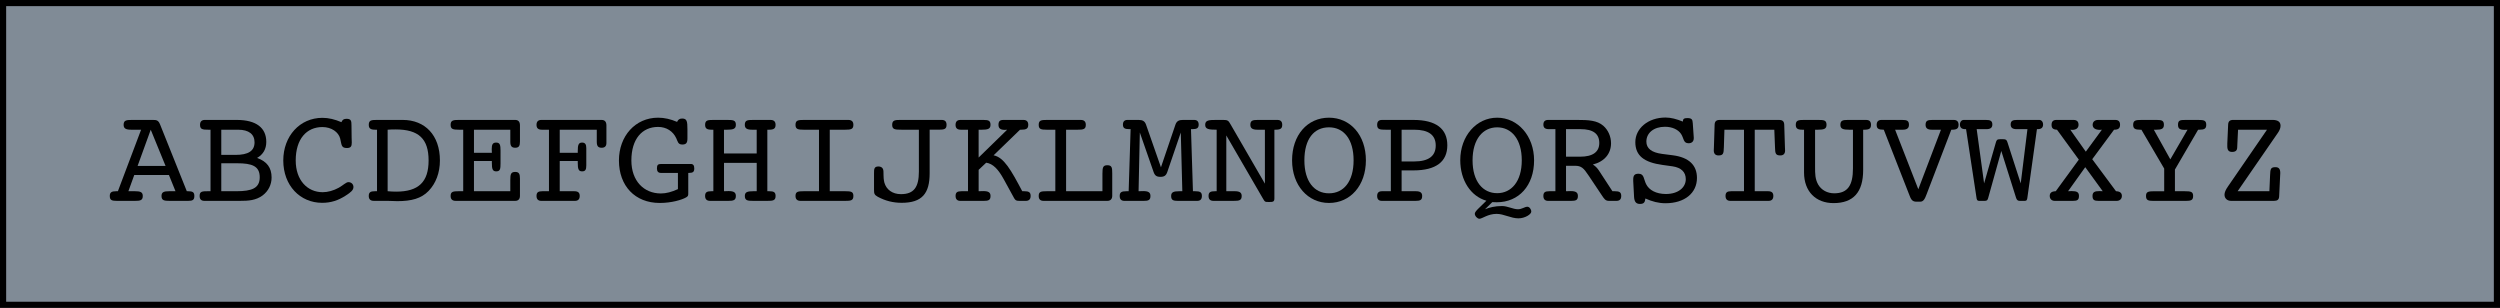 <?xml version="1.0" encoding="UTF-8" ?>

<svg
   xmlns="http://www.w3.org/2000/svg"
   width="203"
   height="25"
   viewBox="0 0 203 25"
>
    <path id="background" style="fill:#808b96" stroke="black" d="M0,0 203,0 203,25 0,25 z" />

    <g>
    <path
        id="al"
        d="M 11.457,10.533 9.573,15.527 c -0.045,0 -0.091,0 -0.136,0 -0.375,0 -0.522,0.091 -0.522,0.386 0,0.341 0.159,0.397 0.579,0.397 h 1.453 c 0.431,0 0.647,-0.034 0.647,-0.397 0,-0.318 -0.204,-0.386 -0.636,-0.386 h -0.533 l 0.477,-1.317 h 2.815 l 0.533,1.317 h -0.511 c -0.431,0 -0.624,0.068 -0.624,0.386 0,0.363 0.216,0.397 0.658,0.397 h 1.51 c 0.363,0 0.499,-0.079 0.499,-0.397 0,-0.306 -0.136,-0.386 -0.522,-0.386 -0.034,0 -0.057,0 -0.091,0 L 13.001,10.113 C 12.853,9.75 12.706,9.738 12.388,9.738 h -1.578 c -0.522,0 -0.772,0 -0.772,0.397 0,0.306 0.193,0.397 0.613,0.397 z m -0.284,2.94 1.067,-2.94 1.203,2.94 z"
        />
    <path
        id="br"
        d="m 19.08,16.31 c 0.136,0 0.272,0 0.397,0 0.692,0 1.294,-0.034 1.85,-0.443 0.465,-0.352 0.726,-0.874 0.726,-1.453 0,-0.795 -0.375,-1.305 -1.18,-1.589 0.499,-0.284 0.749,-0.726 0.749,-1.305 0,-1.135 -0.806,-1.782 -2.406,-1.782 h -2.588 c -0.25,0 -0.386,0.136 -0.386,0.397 0,0.363 0.193,0.397 0.67,0.397 h 0.182 v 4.994 h -0.193 c -0.488,0 -0.692,0.011 -0.692,0.386 0,0.261 0.125,0.397 0.386,0.397 z m -1.112,-3.734 v -2.043 h 1.373 c 0.874,0 1.328,0.375 1.328,1.022 0,0.704 -0.511,1.022 -1.544,1.022 z m 0,2.951 v -2.27 h 1.283 c 1.215,0 1.839,0.227 1.839,1.135 0,0.885 -0.624,1.135 -1.896,1.135 z"
       />
    <path
        id="ch"
        d="M 27.724,9.92 C 27.191,9.693 26.691,9.568 26.18,9.568 c -1.839,0 -3.178,1.487 -3.178,3.462 0,2.032 1.362,3.439 3.156,3.439 0.715,0 1.305,-0.193 1.918,-0.59 0.409,-0.261 0.624,-0.443 0.624,-0.692 0,-0.227 -0.17,-0.397 -0.409,-0.397 -0.193,0 -0.42,0.25 -0.783,0.454 -0.431,0.238 -0.897,0.363 -1.305,0.363 -1.237,0 -2.191,-0.965 -2.191,-2.577 0,-1.748 0.885,-2.713 2.168,-2.713 0.738,0 1.305,0.409 1.442,0.931 0.125,0.499 0.068,0.772 0.545,0.772 0.329,0 0.397,-0.148 0.397,-0.443 0,-0.079 -0.023,-0.522 -0.023,-1.373 0,-0.386 -0.023,-0.556 -0.409,-0.556 -0.216,0 -0.329,0.079 -0.409,0.272 z"
        />
    <path
        id="de"
        d="m 31.476,16.31 c 0.284,0 0.545,0.023 0.783,0.023 1.158,0 1.952,-0.216 2.543,-0.829 0.59,-0.613 0.919,-1.476 0.919,-2.474 0,-2.043 -1.203,-3.292 -3.019,-3.292 -0.216,0 -0.624,0 -1.226,0 h -0.874 c -0.443,0 -0.658,0.023 -0.658,0.397 0,0.306 0.159,0.397 0.533,0.397 0.045,0 0.091,0 0.136,0 v 4.994 c -0.057,0 -0.102,0 -0.148,0 -0.375,0 -0.522,0.079 -0.522,0.386 0,0.261 0.136,0.397 0.409,0.397 0.114,0 0.182,0 0.25,0 z m 0,-0.783 v -4.994 c 0.227,-0.023 0.443,-0.023 0.647,-0.023 1.862,0 2.679,0.749 2.679,2.52 0,1.748 -0.817,2.531 -2.633,2.531 -0.216,0 -0.454,-0.011 -0.692,-0.034 z"
        />
    <path
        id="ec"
        d="m 37.26,16.31 h 4.574 c 0.25,0 0.386,-0.148 0.386,-0.409 v -1.396 c 0,-0.375 -0.068,-0.545 -0.386,-0.545 -0.363,0 -0.397,0.204 -0.397,0.67 v 0.897 h -2.951 v -2.452 h 1.453 c 0,0.057 0,0.114 0,0.159 0,0.477 0.057,0.681 0.352,0.681 0.329,0 0.352,-0.204 0.352,-0.647 V 12.235 c 0,-0.454 -0.045,-0.658 -0.352,-0.658 -0.284,0 -0.363,0.159 -0.363,0.533 0,0.023 0.011,0.125 0.011,0.295 h -1.453 v -1.873 h 2.951 v 0.795 c 0,0.102 0,0.159 0,0.182 0,0.341 0.102,0.488 0.397,0.488 0.306,0 0.386,-0.159 0.386,-0.511 v -1.305 c 0,-0.295 -0.136,-0.443 -0.386,-0.443 h -4.574 c -0.443,0 -0.67,0.023 -0.67,0.397 0,0.352 0.193,0.397 0.67,0.397 h 0.352 v 4.994 h -0.352 c -0.477,0 -0.67,0.034 -0.67,0.386 0,0.261 0.136,0.397 0.409,0.397 0.114,0 0.204,0 0.261,0 z"
        />
    <path
        id="fo"
        d="m 46.415,15.527 h -0.965 v -2.452 h 1.464 c 0,0.057 0,0.114 0,0.159 0,0.477 0.057,0.681 0.352,0.681 0.272,0 0.341,-0.148 0.341,-0.488 v -1.407 c 0,-0.306 -0.102,-0.443 -0.341,-0.443 -0.295,0 -0.352,0.204 -0.352,0.681 0,0.045 0,0.102 0,0.148 h -1.464 v -1.873 h 3.008 v 0.795 c 0,0.102 0,0.159 0,0.182 0,0.341 0.102,0.488 0.397,0.488 0.261,0 0.386,-0.136 0.386,-0.386 v -1.43 c 0,-0.295 -0.136,-0.443 -0.386,-0.443 h -4.904 c -0.25,0 -0.386,0.136 -0.386,0.397 0,0.272 0.136,0.397 0.443,0.397 0.034,0 0.102,0 0.216,0 h 0.352 v 4.994 h -0.352 c -0.102,0 -0.159,0 -0.182,0 -0.341,0 -0.477,0.091 -0.477,0.386 0,0.261 0.136,0.397 0.386,0.397 h 2.736 c 0.25,0 0.386,-0.136 0.386,-0.397 0,-0.272 -0.136,-0.386 -0.443,-0.386 -0.034,0 -0.102,0 -0.216,0 z"
        />
    <path
        id="go"
        d="m 55.048,15.357 c -0.499,0.227 -0.942,0.352 -1.385,0.352 -1.373,0 -2.395,-1.01 -2.395,-2.679 0,-1.748 0.874,-2.724 2.168,-2.724 0.681,0 1.215,0.352 1.476,0.919 0.125,0.261 0.136,0.511 0.488,0.511 0.318,0 0.42,-0.136 0.42,-0.488 0,-0.295 0,-0.545 0,-0.749 0,-0.658 -0.045,-0.874 -0.431,-0.874 -0.216,0 -0.329,0.091 -0.409,0.272 -0.533,-0.227 -1.033,-0.341 -1.544,-0.341 -1.85,0 -3.178,1.498 -3.178,3.473 0,2.066 1.305,3.451 3.314,3.451 0.953,0 1.793,-0.25 2.145,-0.454 0.159,-0.091 0.17,-0.159 0.17,-0.318 0,-0.045 0,-0.091 0,-0.136 v -1.532 c 0.023,0 0.045,0 0.068,0 0.318,0 0.42,-0.091 0.42,-0.363 0,-0.25 -0.091,-0.363 -0.284,-0.363 h -2.395 c -0.272,0 -0.352,0.079 -0.352,0.363 0,0.238 0.102,0.363 0.318,0.363 h 1.385 z"
        />
    <path
        id="ho"
        d="m 58.789,15.527 v -2.304 h 2.656 v 2.304 c -0.102,0 -0.193,0 -0.272,0 -0.488,0 -0.692,0.068 -0.692,0.386 0,0.375 0.227,0.397 0.692,0.397 h 1.135 c 0.454,0 0.67,-0.023 0.67,-0.397 0,-0.306 -0.148,-0.386 -0.522,-0.386 -0.045,0 -0.091,0 -0.148,0 v -4.994 c 0.045,0 0.091,0 0.136,0 0.375,0 0.533,-0.091 0.533,-0.397 0,-0.261 -0.136,-0.397 -0.409,-0.397 -0.125,0 -0.216,0 -0.261,0 h -1.09 c -0.499,0 -0.738,0 -0.738,0.397 0,0.295 0.182,0.397 0.59,0.397 0.25,0 0.375,0 0.375,0 v 1.93 h -2.656 v -1.93 c 0.091,0 0.17,0 0.25,0 0.499,0 0.715,-0.068 0.715,-0.397 0,-0.375 -0.216,-0.397 -0.681,-0.397 h -1.158 c -0.443,0 -0.658,0.023 -0.658,0.397 0,0.306 0.159,0.397 0.533,0.397 0.045,0 0.091,0 0.136,0 v 4.994 c -0.057,0 -0.102,0 -0.148,0 -0.375,0 -0.522,0.079 -0.522,0.386 0,0.261 0.136,0.397 0.409,0.397 0.114,0 0.182,0 0.25,0 h 1.215 c 0.42,0 0.624,-0.045 0.624,-0.397 0,-0.295 -0.182,-0.397 -0.59,-0.397 -0.25,0 -0.375,0.011 -0.375,0.011 z"
        />
    <path
        id="in"
        d="m 68.625,15.527 h -1.249 v -4.994 h 1.249 c 0.477,0 0.67,-0.045 0.67,-0.397 0,-0.261 -0.136,-0.397 -0.409,-0.397 -0.125,0 -0.216,0 -0.261,0 h -3.36 c -0.443,0 -0.67,0.023 -0.67,0.397 0,0.352 0.193,0.397 0.67,0.397 h 1.237 v 4.994 h -1.237 c -0.477,0 -0.67,0.034 -0.67,0.386 0,0.261 0.136,0.397 0.409,0.397 0.068,0 0.159,0 0.261,0 h 3.36 c 0.454,0 0.67,-0.023 0.67,-0.397 0,-0.352 -0.193,-0.386 -0.67,-0.386 z"
        />
    <path
        id="ju"
        d="m 74.613,10.533 v 3.405 c 0,1.249 -0.397,1.827 -1.453,1.827 -0.704,0 -1.192,-0.375 -1.351,-0.942 -0.057,-0.238 -0.068,-0.454 -0.068,-0.636 0,-0.023 0,-0.045 0,-0.057 0,-0.17 0,-0.306 -0.045,-0.409 -0.057,-0.125 -0.182,-0.204 -0.363,-0.204 -0.363,0 -0.363,0.216 -0.363,0.579 v 1.305 c 0,0.318 0.023,0.42 0.306,0.579 0.613,0.329 1.237,0.488 1.941,0.488 1.657,0 2.27,-0.76 2.27,-2.395 v -3.541 h 0.715 c 0.477,0 0.658,-0.045 0.658,-0.397 0,-0.261 -0.125,-0.397 -0.397,-0.397 -0.114,0 -0.204,0 -0.261,0 h -3.087 c -0.443,0 -0.67,0.023 -0.67,0.397 0,0.352 0.193,0.397 0.67,0.397 z"
        />
    <path
        id="ki"
        d="m 79.466,15.527 v -1.737 l 0.613,-0.579 c 0.545,0.079 0.976,0.522 1.43,1.351 0.511,0.931 0.783,1.442 0.84,1.532 0.102,0.17 0.17,0.216 0.42,0.216 h 0.533 c 0.25,0 0.386,-0.136 0.386,-0.397 0,-0.306 -0.148,-0.386 -0.522,-0.386 -0.045,0 -0.102,0 -0.159,0 -0.919,-1.737 -1.487,-2.747 -2.327,-2.917 l 2.145,-2.077 c 0.034,0 0.057,0 0.091,0 0.409,0 0.579,-0.079 0.579,-0.397 0,-0.261 -0.136,-0.397 -0.386,-0.397 h -1.635 c -0.284,0 -0.397,0.114 -0.397,0.397 0,0.284 0.159,0.409 0.511,0.409 0.057,0 0.125,0 0.193,-0.011 l -2.316,2.259 v -2.259 c 0.091,0 0.17,0 0.25,0 0.499,0 0.715,-0.068 0.715,-0.397 0,-0.341 -0.17,-0.397 -0.556,-0.397 h -1.896 c -0.25,0 -0.386,0.136 -0.386,0.397 0,0.272 0.136,0.397 0.443,0.397 0.034,0 0.102,0 0.216,0 h 0.352 v 4.994 H 78.252 c -0.102,0 -0.159,0 -0.182,0 -0.341,0 -0.477,0.091 -0.477,0.386 0,0.261 0.136,0.397 0.386,0.397 h 1.896 c 0.386,0 0.556,-0.057 0.556,-0.397 0,-0.295 -0.182,-0.397 -0.59,-0.397 -0.25,0 -0.375,0.011 -0.375,0.011 z"
        />
    <path
        id="li"
        d="m 89.518,14.074 v 1.453 h -2.951 v -4.994 h 0.931 c 0.465,0 0.67,-0.034 0.67,-0.397 0,-0.261 -0.136,-0.397 -0.409,-0.397 -0.045,0 -0.136,0 -0.261,0 h -2.497 c -0.443,0 -0.658,0.023 -0.658,0.397 0,0.352 0.182,0.397 0.658,0.397 h 0.692 v 4.994 h -0.692 c -0.477,0 -0.658,0.034 -0.658,0.386 0,0.261 0.125,0.397 0.397,0.397 0.114,0 0.204,0 0.261,0 h 4.915 c 0.25,0 0.397,-0.148 0.397,-0.409 v -1.827 c 0,-0.454 -0.023,-0.658 -0.397,-0.658 -0.352,0 -0.397,0.182 -0.397,0.658 z"
        />
    <path
        id="mi"
        d="M 94.269,13.586 93.055,10.113 C 92.952,9.829 92.771,9.738 92.453,9.738 h -0.908 c -0.238,0 -0.363,0.136 -0.363,0.375 0,0.295 0.148,0.375 0.533,0.375 0.034,0 0.057,0 0.091,0 l -0.159,5.04 c -0.068,0 -0.125,0 -0.182,0 -0.397,0 -0.545,0.079 -0.545,0.386 0,0.261 0.125,0.397 0.386,0.397 h 1.555 c 0.386,0 0.556,-0.057 0.556,-0.397 0,-0.295 -0.182,-0.397 -0.59,-0.397 -0.25,0 -0.375,0.011 -0.375,0.011 l 0.102,-4.767 1.112,3.19 c 0.102,0.306 0.25,0.409 0.556,0.409 0.318,0 0.465,-0.102 0.568,-0.409 l 1.09,-3.19 0.125,4.767 c -0.079,0 -0.159,0 -0.238,0 -0.465,0 -0.67,0.068 -0.67,0.386 0,0.341 0.17,0.397 0.556,0.397 h 1.555 c 0.261,0 0.386,-0.136 0.386,-0.397 0,-0.306 -0.148,-0.386 -0.545,-0.386 -0.057,0 -0.114,0 -0.182,0 l -0.159,-5.04 c 0.034,0 0.057,0 0.091,0 0.386,0 0.533,-0.079 0.533,-0.375 0,-0.238 -0.125,-0.375 -0.363,-0.375 h -0.919 c -0.318,0 -0.499,0.091 -0.602,0.375 z"
        />
    <path
        id="no"
        d="m 99.576,15.527 v -4.529 l 2.951,5.085 c 0.182,0.306 0.17,0.318 0.477,0.318 0.023,0 0.045,0 0.068,0 0.272,0 0.409,-0.011 0.409,-0.284 v -5.585 c 0.023,0 0.057,0 0.08,0 0.409,0 0.556,-0.091 0.556,-0.397 0,-0.261 -0.125,-0.397 -0.397,-0.397 -0.125,0 -0.216,0 -0.261,0 h -1.328 c -0.409,0 -0.602,0.045 -0.602,0.397 0,0.284 0.182,0.397 0.568,0.397 0.204,0 0.329,0 0.397,0 h 0.216 v 4.381 L 99.917,10.09 C 99.747,9.784 99.678,9.738 99.315,9.738 h -0.522 c -0.613,0 -0.931,0.011 -0.931,0.397 0,0.352 0.284,0.397 0.931,0.397 v 4.994 c -0.034,0 -0.068,0 -0.102,0 -0.397,0 -0.556,0.068 -0.556,0.386 0,0.261 0.125,0.397 0.397,0.397 0.045,0 0.136,0 0.261,0 h 1.385 c 0.443,0 0.647,-0.034 0.647,-0.397 0,-0.284 -0.182,-0.386 -0.568,-0.386 -0.068,0 -0.193,0 -0.397,0 z"
        />
    <path
        id="os"
        d="m 107.914,15.697 c -1.192,0 -1.998,-0.953 -1.998,-2.679 0,-1.725 0.772,-2.679 1.998,-2.679 1.192,0 1.998,0.953 1.998,2.679 0,1.725 -0.806,2.679 -1.998,2.679 z m 2.997,-2.679 c 0,-2.043 -1.26,-3.462 -2.997,-3.462 -1.759,0 -2.997,1.419 -2.997,3.462 0,2.032 1.283,3.462 2.997,3.462 1.737,0 2.997,-1.419 2.997,-3.462 z"
        />
    <path
        id="pa"
        d="m 114.969,15.527 h -1.158 v -1.691 h 0.965 c 1.827,0 2.747,-0.704 2.747,-2.043 0,-1.339 -0.919,-2.054 -2.747,-2.054 h -2.565 c -0.261,0 -0.386,0.136 -0.386,0.397 0,0.375 0.216,0.397 0.726,0.397 h 0.386 v 4.994 h -0.715 c -0.272,0 -0.397,0.125 -0.397,0.386 0,0.261 0.125,0.397 0.386,0.397 h 2.713 c 0.386,0 0.556,-0.057 0.556,-0.397 0,-0.272 -0.159,-0.386 -0.511,-0.386 z m -1.158,-4.994 h 1.022 c 1.158,0 1.748,0.42 1.748,1.283 0,0.863 -0.59,1.294 -1.748,1.294 h -1.022 z"
        />
    <path
        id="qu"
        d="m 121.57,15.686 c -1.158,0 -1.998,-0.942 -1.998,-2.667 0,-1.725 0.84,-2.679 1.998,-2.679 1.158,0 1.998,0.953 1.998,2.679 0,1.725 -0.851,2.667 -1.998,2.667 z m -0.874,0.613 c -0.579,0.579 -0.942,0.863 -0.942,1.056 0,0.193 0.216,0.409 0.375,0.409 0.227,0 0.681,-0.397 1.396,-0.397 0.59,0 1.158,0.363 1.771,0.363 0.533,0 1.044,-0.329 1.044,-0.545 0,-0.204 -0.159,-0.397 -0.318,-0.397 -0.216,0 -0.443,0.204 -0.76,0.204 -0.409,0 -0.829,-0.261 -1.305,-0.261 -0.568,0 -1.01,0.114 -1.373,0.261 l 0.59,-0.579 c 0.125,0.011 0.238,0.011 0.363,0.011 1.793,0 3.031,-1.351 3.031,-3.405 0,-1.975 -1.317,-3.462 -2.997,-3.462 -1.68,0 -2.997,1.476 -2.997,3.451 0,1.635 0.851,2.928 2.123,3.292 z"
        />
    <path
        id="ro"
        d="m 127.161,15.527 v -2.066 h 0.726 c 0.511,0 0.704,0.182 1.101,0.783 l 1.078,1.612 c 0.193,0.284 0.284,0.454 0.579,0.454 h 0.613 c 0.261,0 0.386,-0.136 0.386,-0.397 0,-0.306 -0.148,-0.386 -0.533,-0.386 -0.057,0 -0.114,0 -0.182,0 l -1.112,-1.703 c -0.125,-0.182 -0.261,-0.329 -0.477,-0.465 0.942,-0.238 1.476,-0.885 1.476,-1.725 0,-0.556 -0.238,-1.078 -0.624,-1.419 -0.511,-0.443 -1.203,-0.477 -2.145,-0.477 h -2.338 c -0.25,0 -0.386,0.125 -0.386,0.375 0,0.261 0.136,0.375 0.454,0.375 0.045,0 0.102,0 0.204,0 h 0.318 v 5.04 h -0.318 c -0.102,0 -0.159,0 -0.182,0 -0.341,0 -0.477,0.091 -0.477,0.386 0,0.261 0.136,0.397 0.386,0.397 h 1.862 c 0.386,0 0.556,-0.057 0.556,-0.397 0,-0.295 -0.182,-0.397 -0.59,-0.397 -0.25,0 -0.375,0.011 -0.375,0.011 z m 0,-5.04 h 1.18 c 1.022,0 1.521,0.375 1.521,1.124 0,0.726 -0.522,1.112 -1.555,1.112 h -1.146 z"
        />
    <path
        id="si"
        d="m 133.604,16.117 c 0.556,0.25 1.067,0.386 1.635,0.386 1.555,0 2.554,-0.829 2.554,-2.054 0,-1.044 -0.658,-1.669 -1.952,-1.839 l -0.885,-0.114 c -0.851,-0.114 -1.271,-0.443 -1.271,-0.999 0,-0.704 0.602,-1.203 1.51,-1.203 0.59,0 1.067,0.227 1.305,0.579 0.238,0.352 0.17,0.76 0.613,0.76 0.261,0 0.42,-0.148 0.42,-0.409 0,-0.023 0,-0.034 0,-0.057 l -0.08,-1.158 c -0.023,-0.295 -0.057,-0.42 -0.454,-0.42 -0.25,0 -0.352,0.068 -0.352,0.284 -0.511,-0.204 -0.953,-0.329 -1.407,-0.329 -1.43,0 -2.452,0.897 -2.452,1.998 0,1.112 0.726,1.646 2.202,1.85 l 0.817,0.114 c 0.704,0.102 1.078,0.465 1.078,1.044 0,0.681 -0.624,1.203 -1.612,1.203 -0.795,0 -1.373,-0.318 -1.612,-0.806 -0.204,-0.409 -0.148,-0.84 -0.613,-0.84 -0.341,0 -0.431,0.159 -0.431,0.477 0,0.034 0,0.068 0,0.114 l 0.068,1.283 c 0.023,0.397 0.159,0.579 0.477,0.579 0.306,0 0.409,-0.114 0.443,-0.443 z"
        />
    <path
        id="ta"
        d="m 139.978,11.974 0.045,-1.442 h 1.589 v 4.994 h -0.84 c -0.102,0 -0.159,0 -0.182,0 -0.341,0 -0.477,0.091 -0.477,0.386 0,0.261 0.136,0.397 0.386,0.397 h 3.11 c 0.25,0 0.386,-0.136 0.386,-0.397 0,-0.272 -0.136,-0.386 -0.443,-0.386 -0.034,0 -0.102,0 -0.216,0 h -0.851 v -4.994 h 1.589 l 0.057,1.442 c 0.011,0.477 0.045,0.647 0.431,0.647 0.25,0 0.386,-0.136 0.386,-0.397 0,-0.023 -0.011,-0.102 -0.011,-0.272 l -0.057,-1.827 c -0.011,-0.272 -0.136,-0.386 -0.42,-0.386 h -4.813 c -0.284,0 -0.409,0.114 -0.42,0.386 l -0.057,1.827 c -0.011,0.17 -0.011,0.261 -0.011,0.261 0,0.272 0.136,0.409 0.386,0.409 0.386,0 0.42,-0.17 0.431,-0.647 z"
        />
    <path
        id="un"
        d="m 146.488,10.533 v 3.473 c 0,1.555 0.965,2.486 2.395,2.486 1.612,0 2.406,-0.885 2.406,-2.69 v -3.269 c 0.023,0 0.057,0 0.08,0 0.409,0 0.556,-0.091 0.556,-0.397 0,-0.261 -0.125,-0.397 -0.397,-0.397 -0.091,0 -0.17,0 -0.261,0 h -1.226 c -0.409,0 -0.602,0.045 -0.602,0.397 0,0.329 0.216,0.397 0.726,0.397 0.091,0 0.193,0 0.295,0 v 3.144 c 0,1.351 -0.409,2.02 -1.521,2.02 -0.556,0 -1.044,-0.261 -1.305,-0.715 -0.25,-0.443 -0.25,-0.885 -0.25,-1.407 v -3.042 c 0.091,0 0.17,0 0.238,0 0.488,0 0.692,-0.068 0.692,-0.397 0,-0.386 -0.227,-0.397 -0.692,-0.397 h -1.135 c -0.443,0 -0.67,0.023 -0.67,0.397 0,0.306 0.159,0.397 0.533,0.397 0.045,0 0.091,0 0.136,0 z"
        />
    <path
        id="vi"
        d="m 152.964,10.533 2.043,5.221 c 0.148,0.386 0.227,0.624 0.602,0.624 h 0.306 c 0.272,0 0.386,-0.227 0.533,-0.624 l 1.998,-5.221 c 0.023,0 0.045,0 0.068,0 0.375,0 0.522,-0.102 0.522,-0.397 0,-0.261 -0.136,-0.397 -0.386,-0.397 h -1.737 c -0.386,0 -0.556,0.057 -0.556,0.397 0,0.272 0.159,0.397 0.511,0.397 h 0.738 l -1.839,4.835 -1.884,-4.835 h 0.613 c 0.352,0 0.511,-0.125 0.511,-0.397 0,-0.341 -0.17,-0.397 -0.556,-0.397 h -1.68 c -0.25,0 -0.386,0.136 -0.386,0.397 0,0.318 0.159,0.397 0.579,0.397 z"
        />
    <path
        id="wh"
        d="m 161.109,14.892 -0.602,-4.404 h 0.783 c 0.329,0 0.488,-0.114 0.488,-0.375 0,-0.306 -0.17,-0.375 -0.533,-0.375 h -1.793 c -0.159,0 -0.306,0.136 -0.306,0.375 0,0.25 0.148,0.375 0.431,0.375 0.023,0 0.045,0 0.068,0 l 0.84,5.528 c 0.023,0.182 0.045,0.295 0.238,0.295 h 0.42 c 0.193,0 0.25,-0.057 0.295,-0.227 l 1.067,-3.825 1.203,3.814 c 0.057,0.17 0.136,0.238 0.306,0.238 h 0.397 c 0.159,0 0.193,-0.091 0.216,-0.284 l 0.772,-5.539 c 0.023,0 0.045,0 0.068,0 0.284,0 0.431,-0.125 0.431,-0.375 0,-0.238 -0.148,-0.375 -0.306,-0.375 h -1.793 c -0.363,0 -0.533,0.068 -0.533,0.375 0,0.261 0.159,0.375 0.488,0.375 h 0.874 l -0.545,4.404 -1.078,-3.337 c -0.068,-0.204 -0.125,-0.25 -0.352,-0.25 h -0.25 c -0.238,0 -0.284,0.068 -0.341,0.272 z"
        />
    <path
        id="xr"
        d="m 167.029,10.533 1.771,2.429 -1.873,2.565 c -0.329,0.011 -0.488,0.125 -0.488,0.386 0,0.238 0.159,0.397 0.409,0.397 h 1.476 c 0.341,0 0.488,-0.068 0.488,-0.397 0,-0.306 -0.17,-0.397 -0.59,-0.397 -0.091,0 -0.193,0 -0.295,0.011 l 1.396,-1.952 1.419,1.952 c -0.091,0 -0.182,-0.011 -0.261,-0.011 -0.409,0 -0.568,0.091 -0.568,0.397 0,0.329 0.148,0.397 0.488,0.397 h 1.476 c 0.25,0 0.42,-0.159 0.42,-0.397 0,-0.25 -0.159,-0.375 -0.477,-0.386 l -1.93,-2.599 1.771,-2.395 c 0.341,0 0.488,-0.114 0.488,-0.397 0,-0.261 -0.125,-0.397 -0.386,-0.397 h -1.396 c -0.272,0 -0.443,0.159 -0.443,0.397 0,0.25 0.204,0.409 0.579,0.409 0.045,0 0.114,0 0.17,-0.011 l -1.305,1.782 -1.26,-1.782 c 0.057,0.011 0.114,0.011 0.159,0.011 0.329,0 0.511,-0.159 0.511,-0.409 0,-0.261 -0.136,-0.397 -0.409,-0.397 h -1.396 c -0.261,0 -0.386,0.136 -0.386,0.397 0,0.272 0.125,0.386 0.443,0.397 z"
        />
    <path
        id="ya"
        d="m 177.41,15.527 h -0.806 v -1.759 l 1.884,-3.235 c 0.034,0 0.057,0 0.091,0 0.409,0 0.568,-0.079 0.568,-0.397 0,-0.363 -0.193,-0.397 -0.658,-0.397 h -0.874 c -0.057,0 -0.102,0 -0.148,0 -0.443,0 -0.613,0.023 -0.613,0.397 0,0.306 0.148,0.409 0.545,0.409 0.068,0 0.148,-0.011 0.227,-0.011 l -1.396,2.406 -1.339,-2.406 c 0.068,0 0.125,0 0.182,0 0.443,0 0.636,-0.079 0.636,-0.397 0,-0.341 -0.17,-0.397 -0.556,-0.397 h -1.271 c -0.443,0 -0.67,0.023 -0.67,0.397 0,0.318 0.17,0.397 0.579,0.397 0.034,0 0.057,0 0.091,0 l 1.85,3.156 v 1.839 h -0.806 c -0.499,0 -0.67,0.045 -0.67,0.386 0,0.341 0.17,0.397 0.59,0.397 h 2.633 c 0.431,0 0.602,-0.057 0.602,-0.397 0,-0.352 -0.193,-0.386 -0.67,-0.386 z"
        />
    <path
        id="zu"
        d="m 181.73,10.533 h 2.35 l -3.178,4.62 c -0.182,0.261 -0.272,0.477 -0.272,0.658 0,0.295 0.216,0.499 0.533,0.499 h 3.485 c 0.284,0 0.409,-0.102 0.42,-0.375 l 0.08,-1.68 c 0,-0.068 0.011,-0.136 0.011,-0.204 0,-0.329 -0.114,-0.477 -0.397,-0.477 -0.397,0 -0.409,0.17 -0.431,0.658 l -0.057,1.294 h -2.577 l 3.28,-4.756 c 0.136,-0.204 0.204,-0.386 0.204,-0.556 0,-0.318 -0.216,-0.477 -0.658,-0.477 h -3.178 c -0.284,0 -0.409,0.114 -0.42,0.386 l -0.068,1.532 c 0,0.045 0,0.091 0,0.125 0,0.057 0,0.091 0,0.102 0,0.306 0.114,0.454 0.386,0.454 0.284,0 0.42,-0.114 0.42,-0.386 0,-0.023 0,-0.114 0.011,-0.261 z"
        />
  </g>
</svg>
